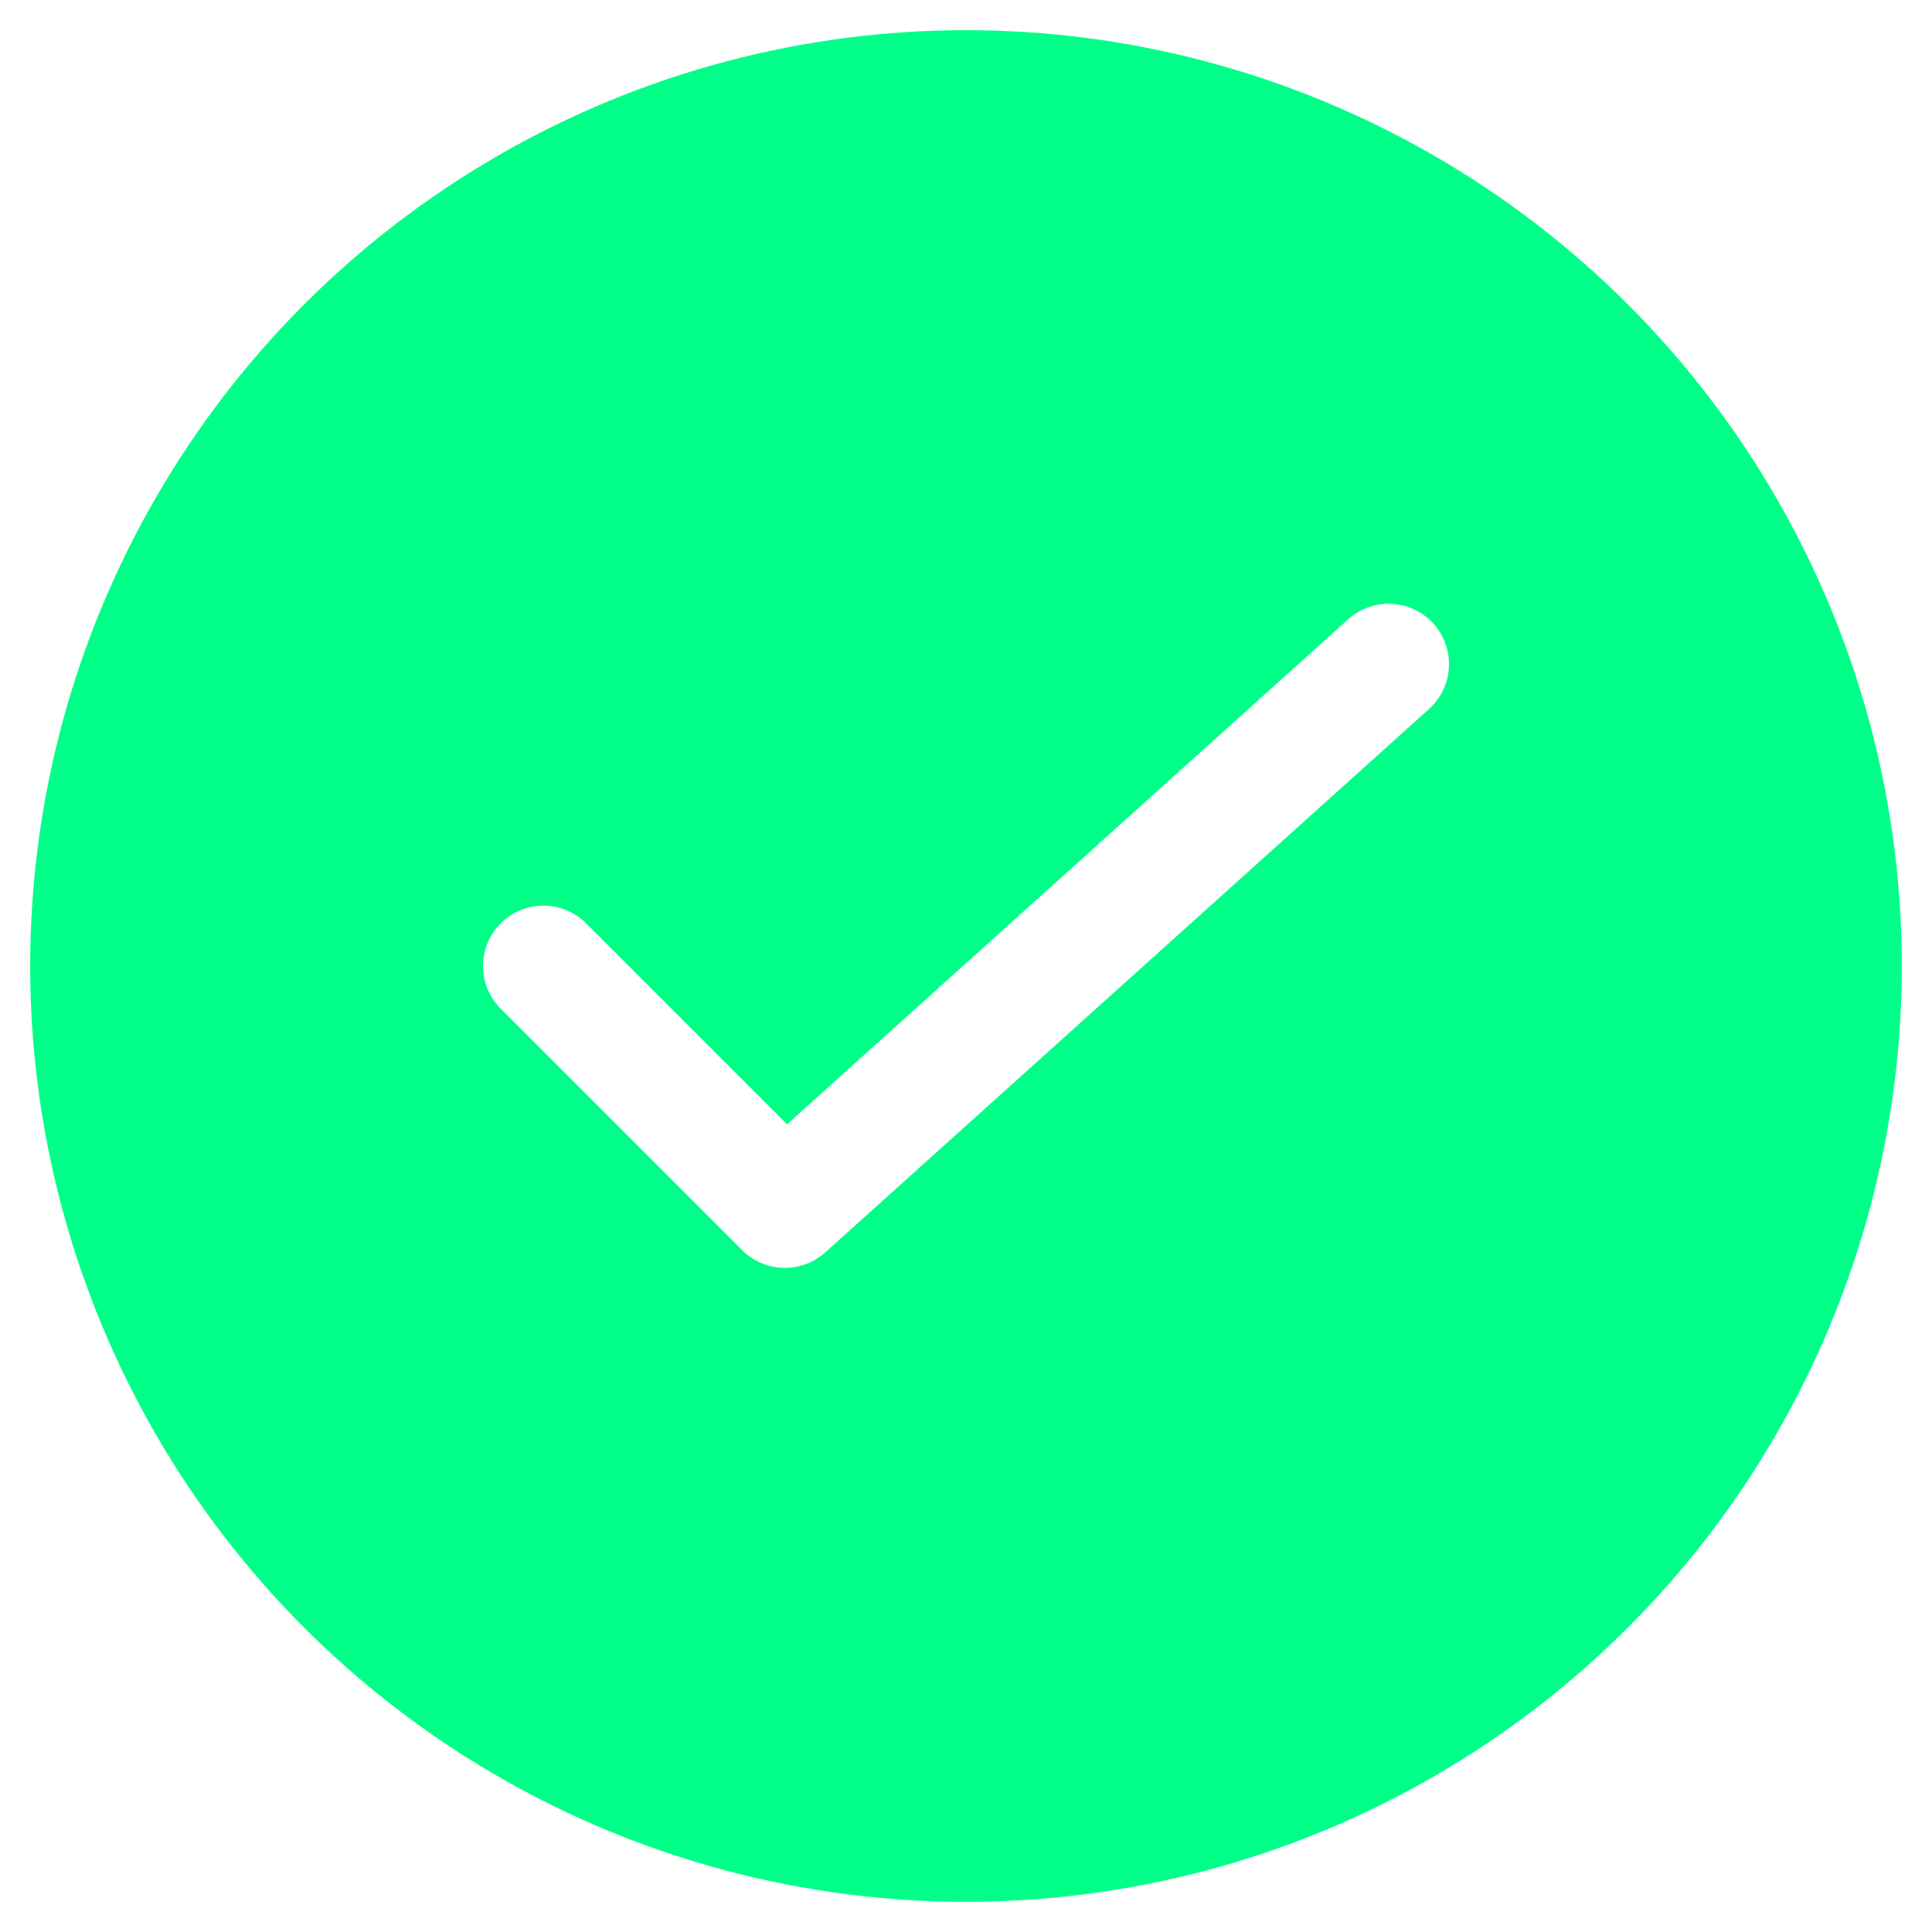 <svg width="64" height="64" viewBox="0 0 64 64" fill="none" xmlns="http://www.w3.org/2000/svg">
  <defs>
    <filter id="shadow" x="-20%" y="-20%" width="140%" height="140%">
      <feDropShadow dx="0" dy="4" stdDeviation="8" flood-color="rgba(0,0,0,0.3)"/>
    </filter>
    <linearGradient id="checkGradient" x1="0%" y1="0%" x2="100%" y2="100%">
      <stop offset="0%" style="stop-color:#00FF88;stop-opacity:1" />
      <stop offset="100%" style="stop-color:#00FF88;stop-opacity:1" />
    </linearGradient>
  </defs>
  <circle cx="32" cy="32" r="30" fill="url(#checkGradient)" stroke="url(#checkGradient)" stroke-width="2" filter="url(#shadow)"/>
  <path d="M18 32L26 40L46 22" stroke="white" stroke-width="4" stroke-linecap="round" stroke-linejoin="round"/>
</svg> 